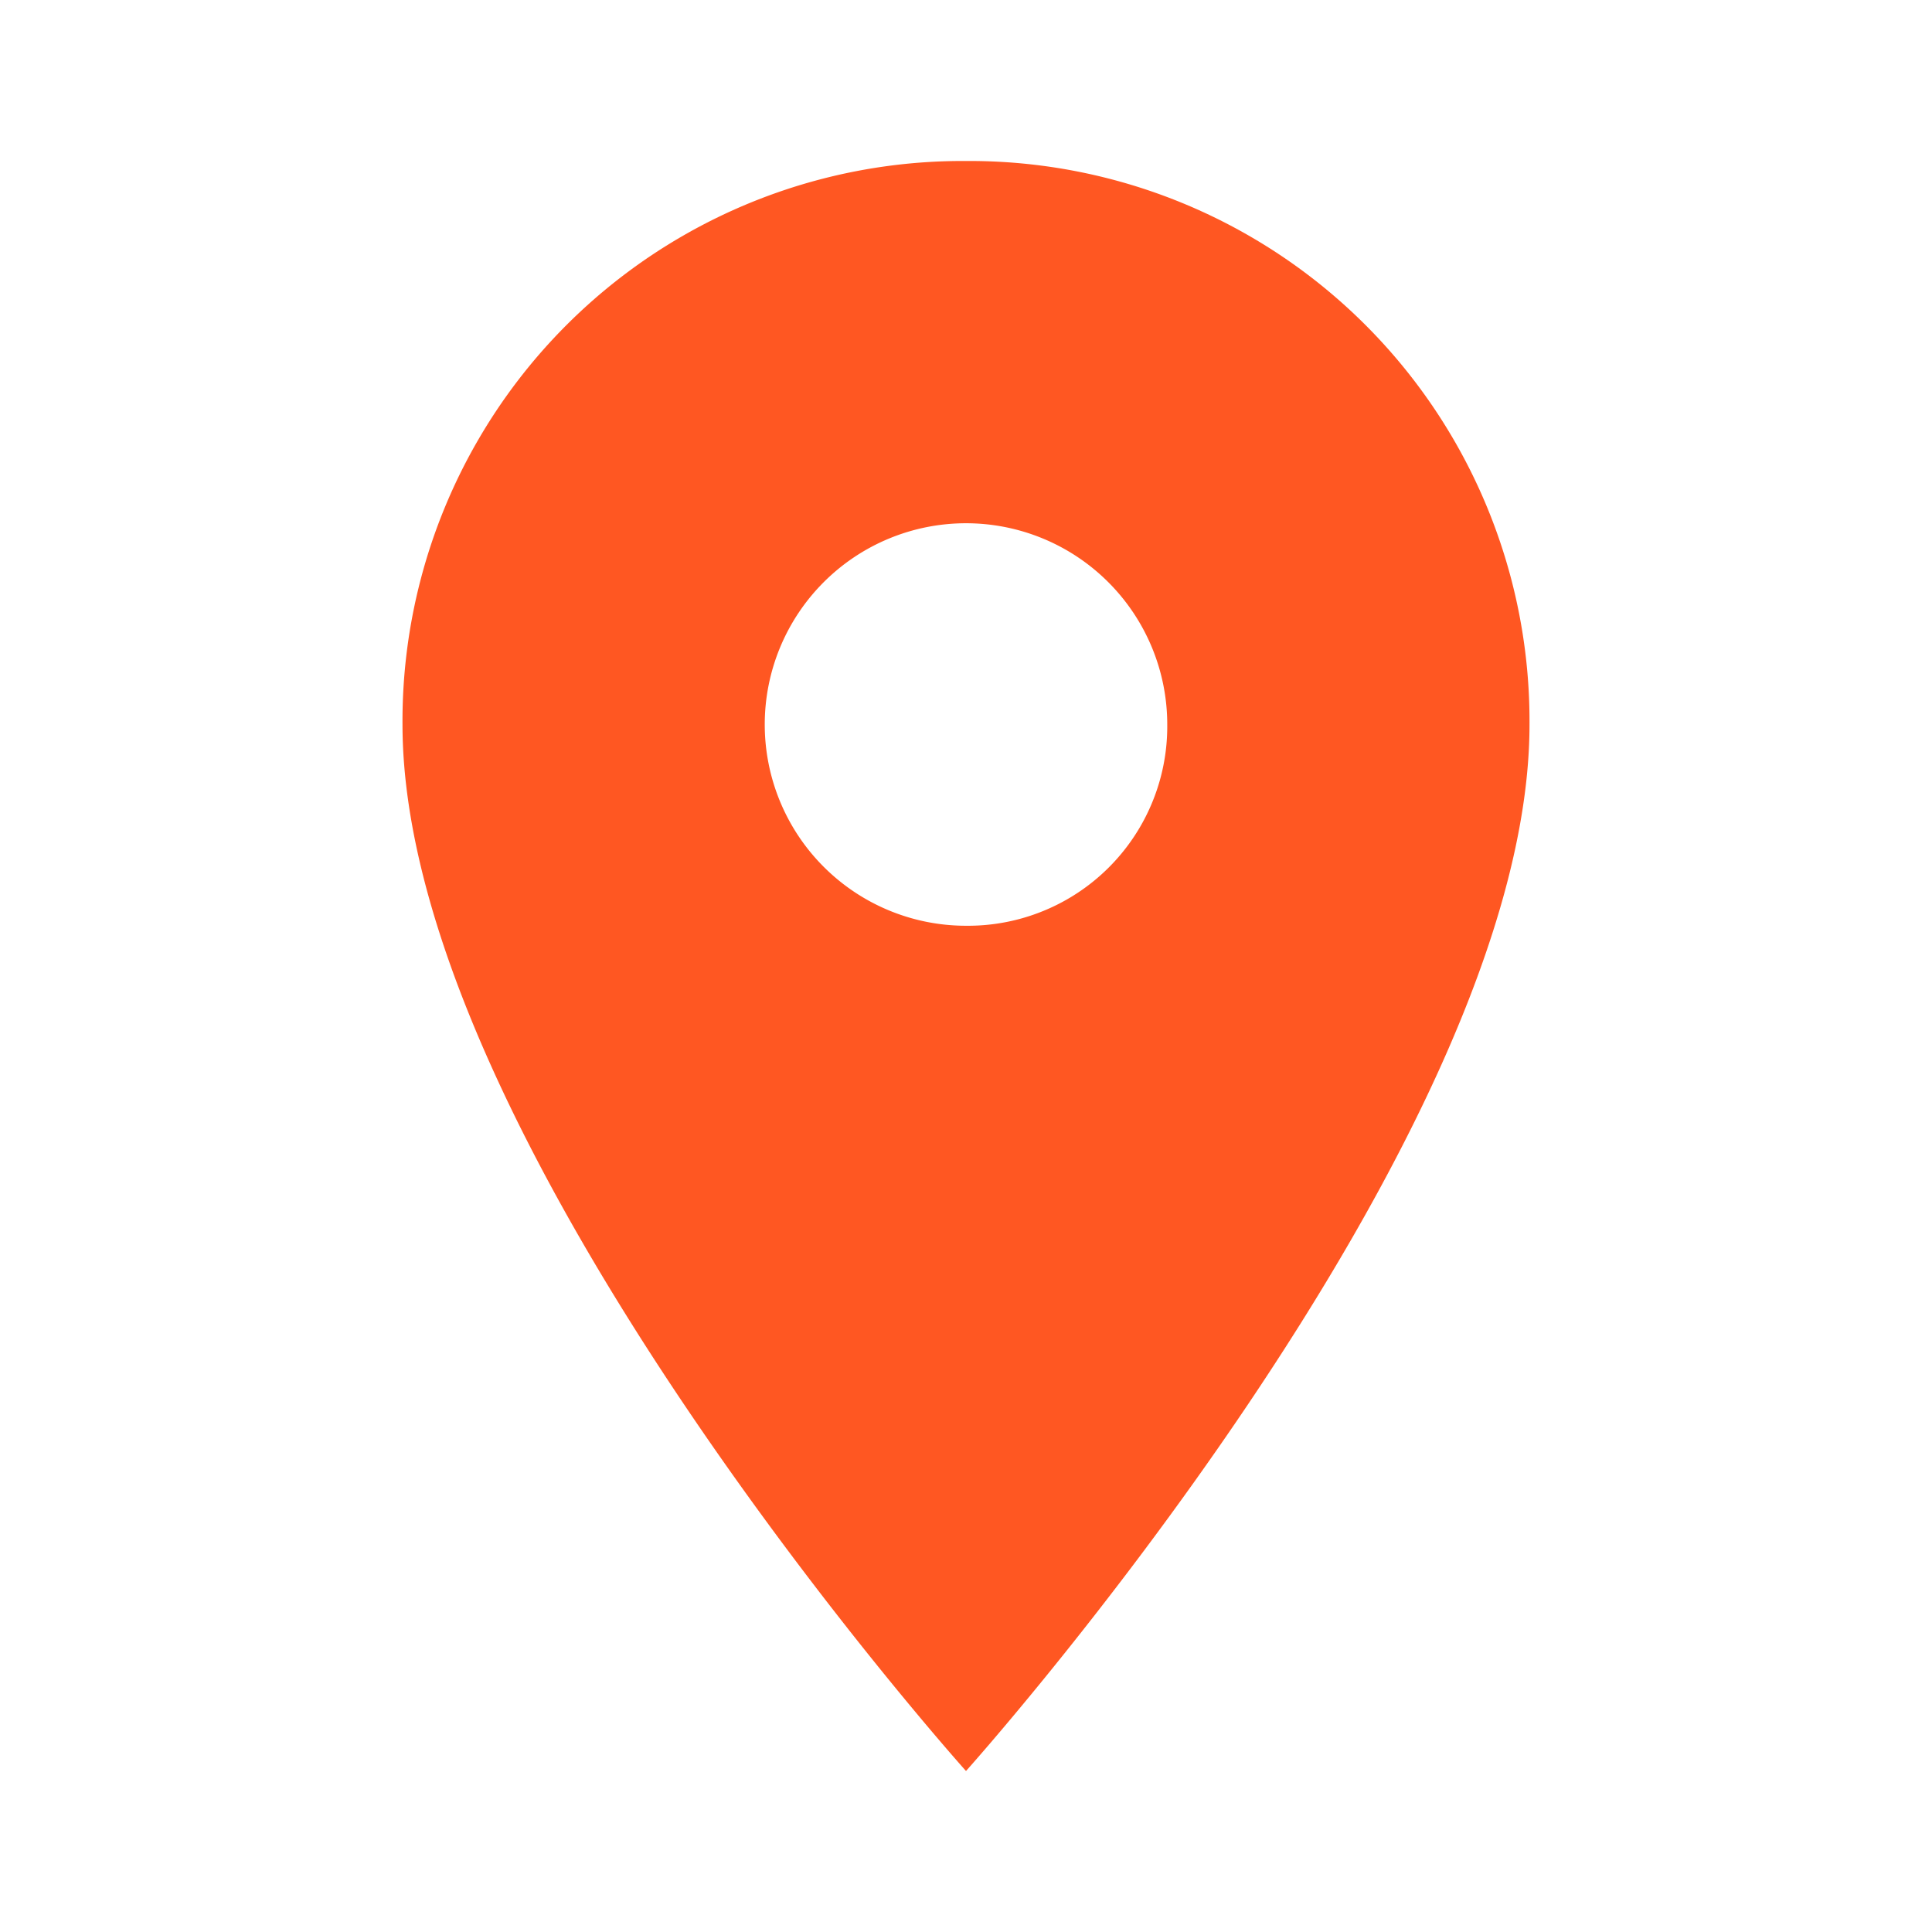 <svg id="Location_Icon" data-name="Location Icon" xmlns="http://www.w3.org/2000/svg" width="24" height="24" viewBox="0 0 24 24">
  <path id="Bounds" d="M0,0H24V24H0Z" fill="none"/>
  <path id="Icon" d="M12,2A6.957,6.957,0,0,0,5,9c0,5.2,7,13,7,13s7-7.8,7-13A6.957,6.957,0,0,0,12,2Zm0,9.5A2.5,2.5,0,1,1,14.5,9,2.476,2.476,0,0,1,12,11.5Z" fill="#ff5722"/>
</svg>
